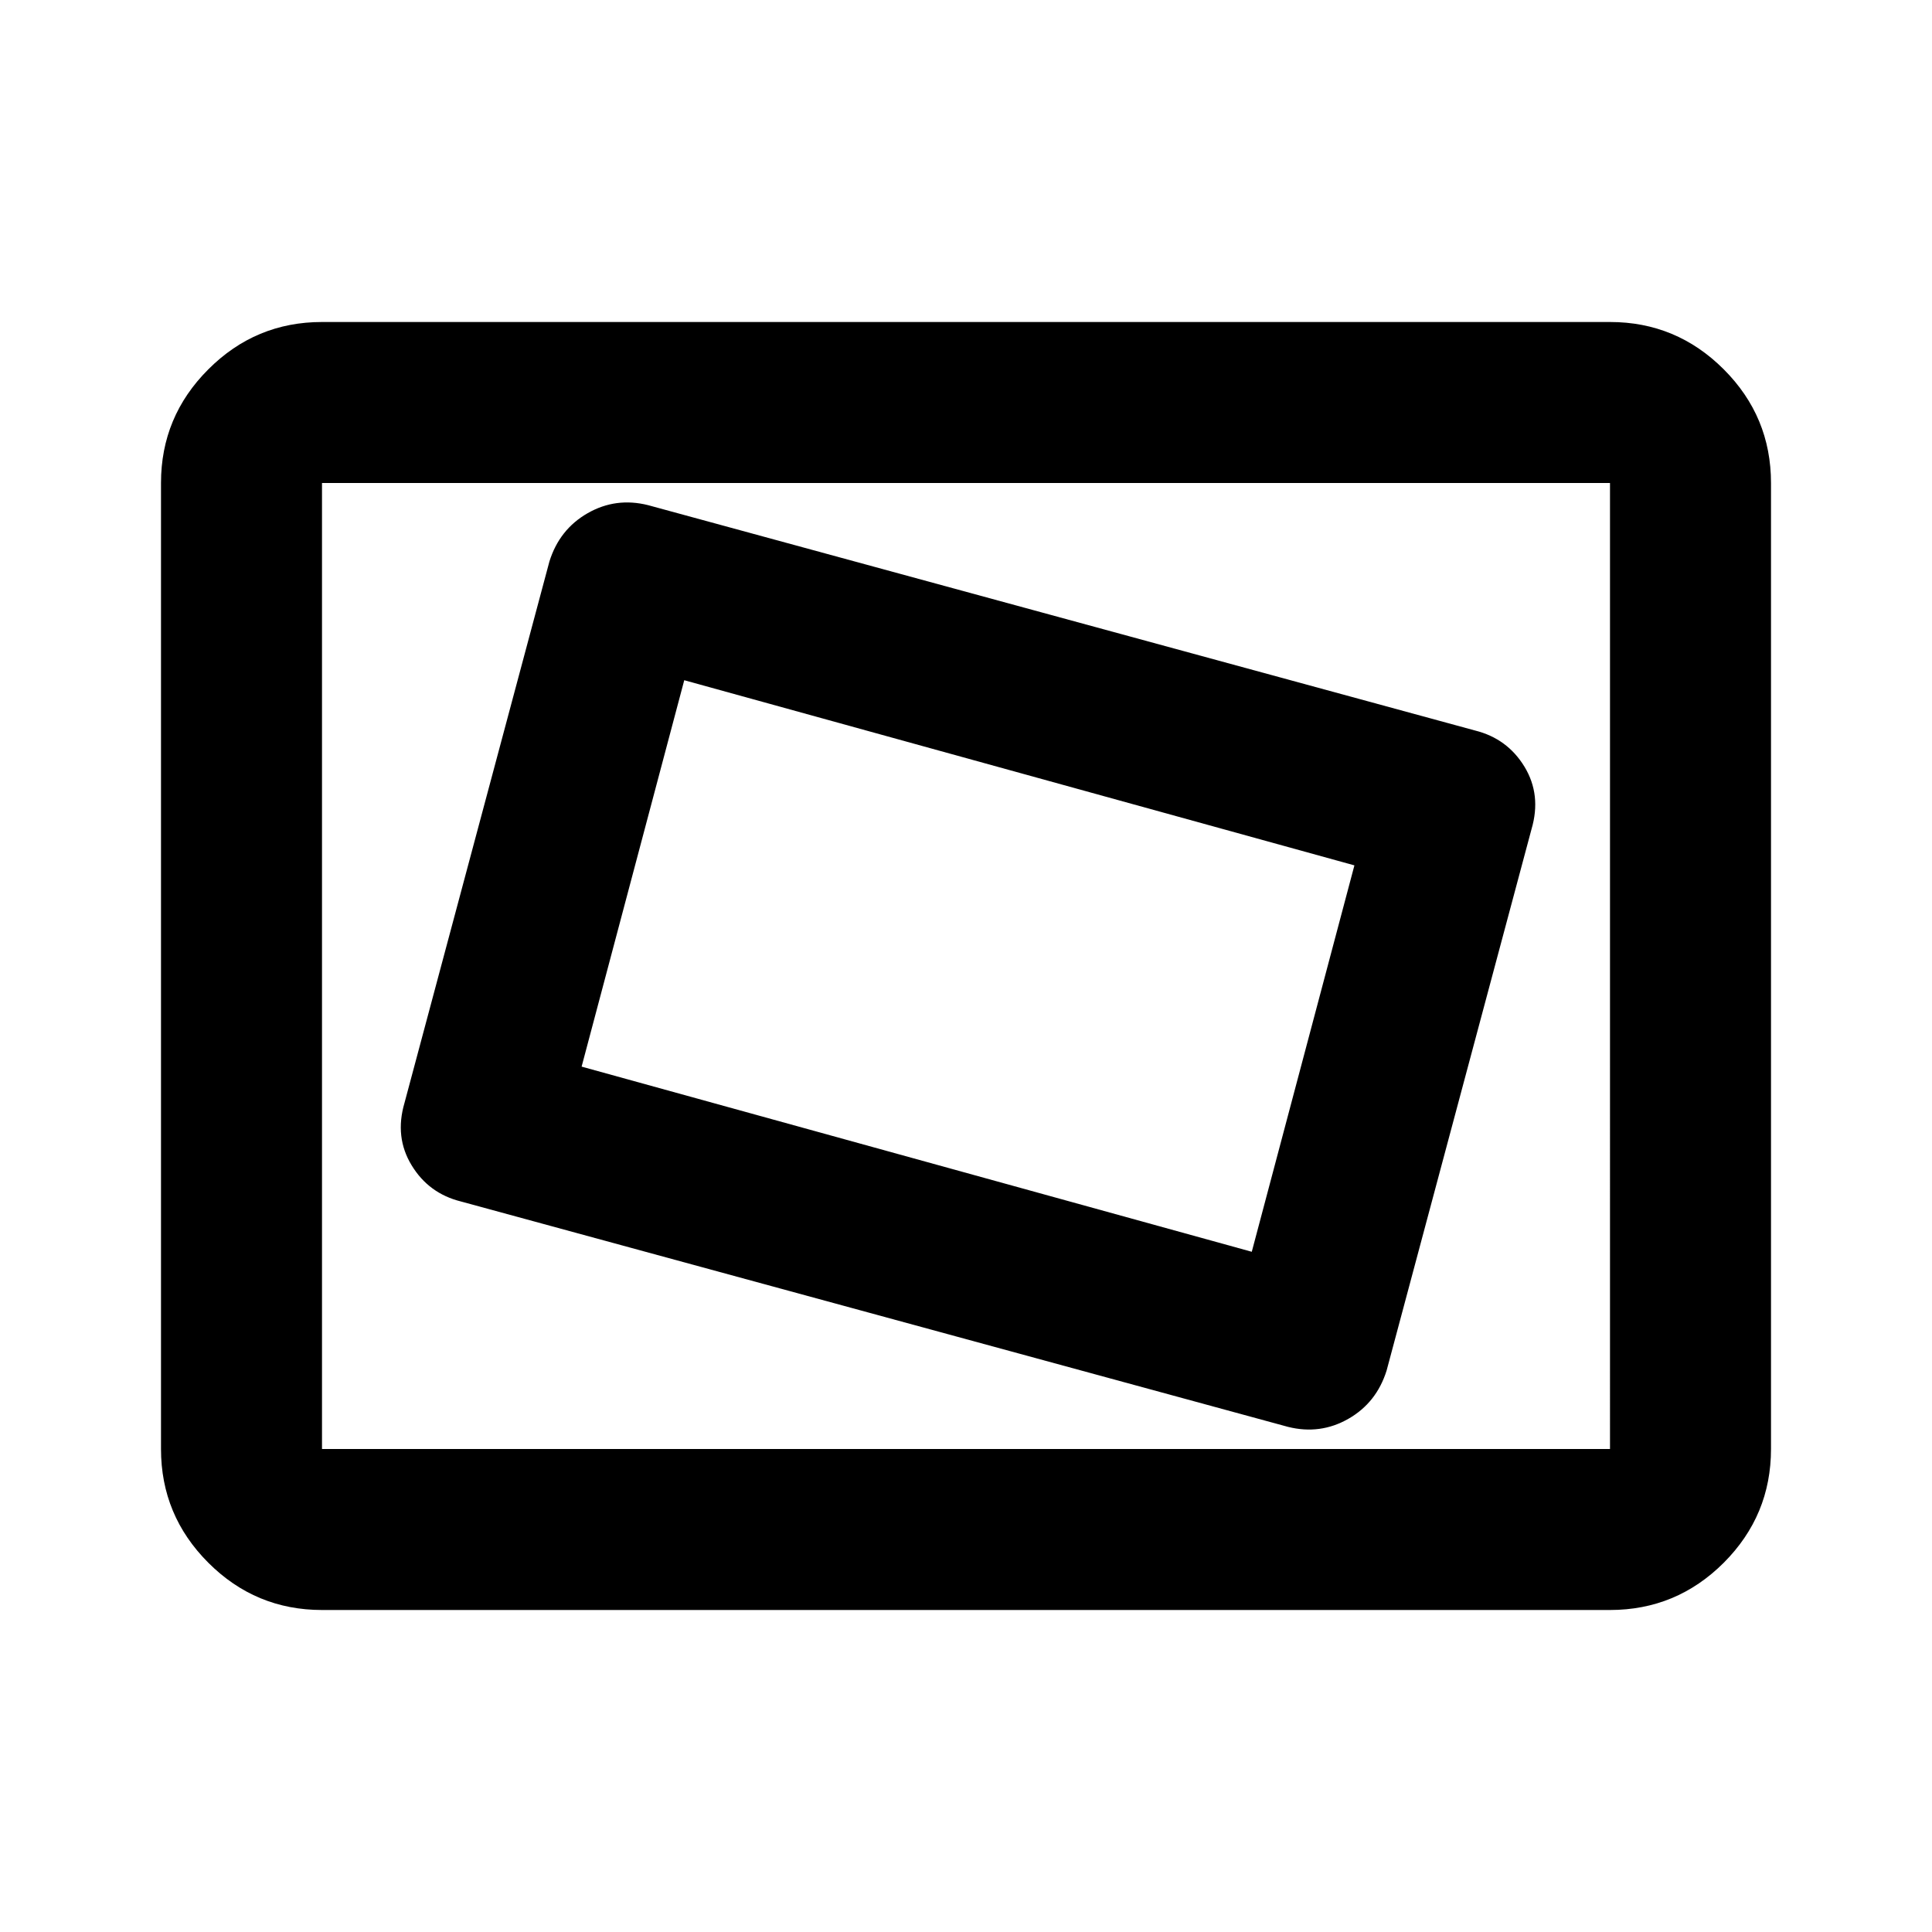 <svg xmlns="http://www.w3.org/2000/svg" viewBox="0 0 24 24"><path d="M16 17.725q.4.1.75-.1t.475-.6l1.8-6.725q.125-.425-.087-.775-.213-.35-.613-.45L8.05 6.275q-.4-.1-.75.1t-.475.6l-1.8 6.725q-.125.425.088.775.212.35.612.45Zm-.45-2.175-8.325-2.3L8.5 8.45l8.325 2.3ZM4 20q-.825 0-1.412-.587Q2 18.825 2 18V6q0-.825.588-1.412Q3.175 4 4 4h16q.825 0 1.413.588Q22 5.175 22 6v12q0 .825-.587 1.413Q20.825 20 20 20Zm0-2V6v12Zm0 0h16V6H4v12Z"/></svg>
